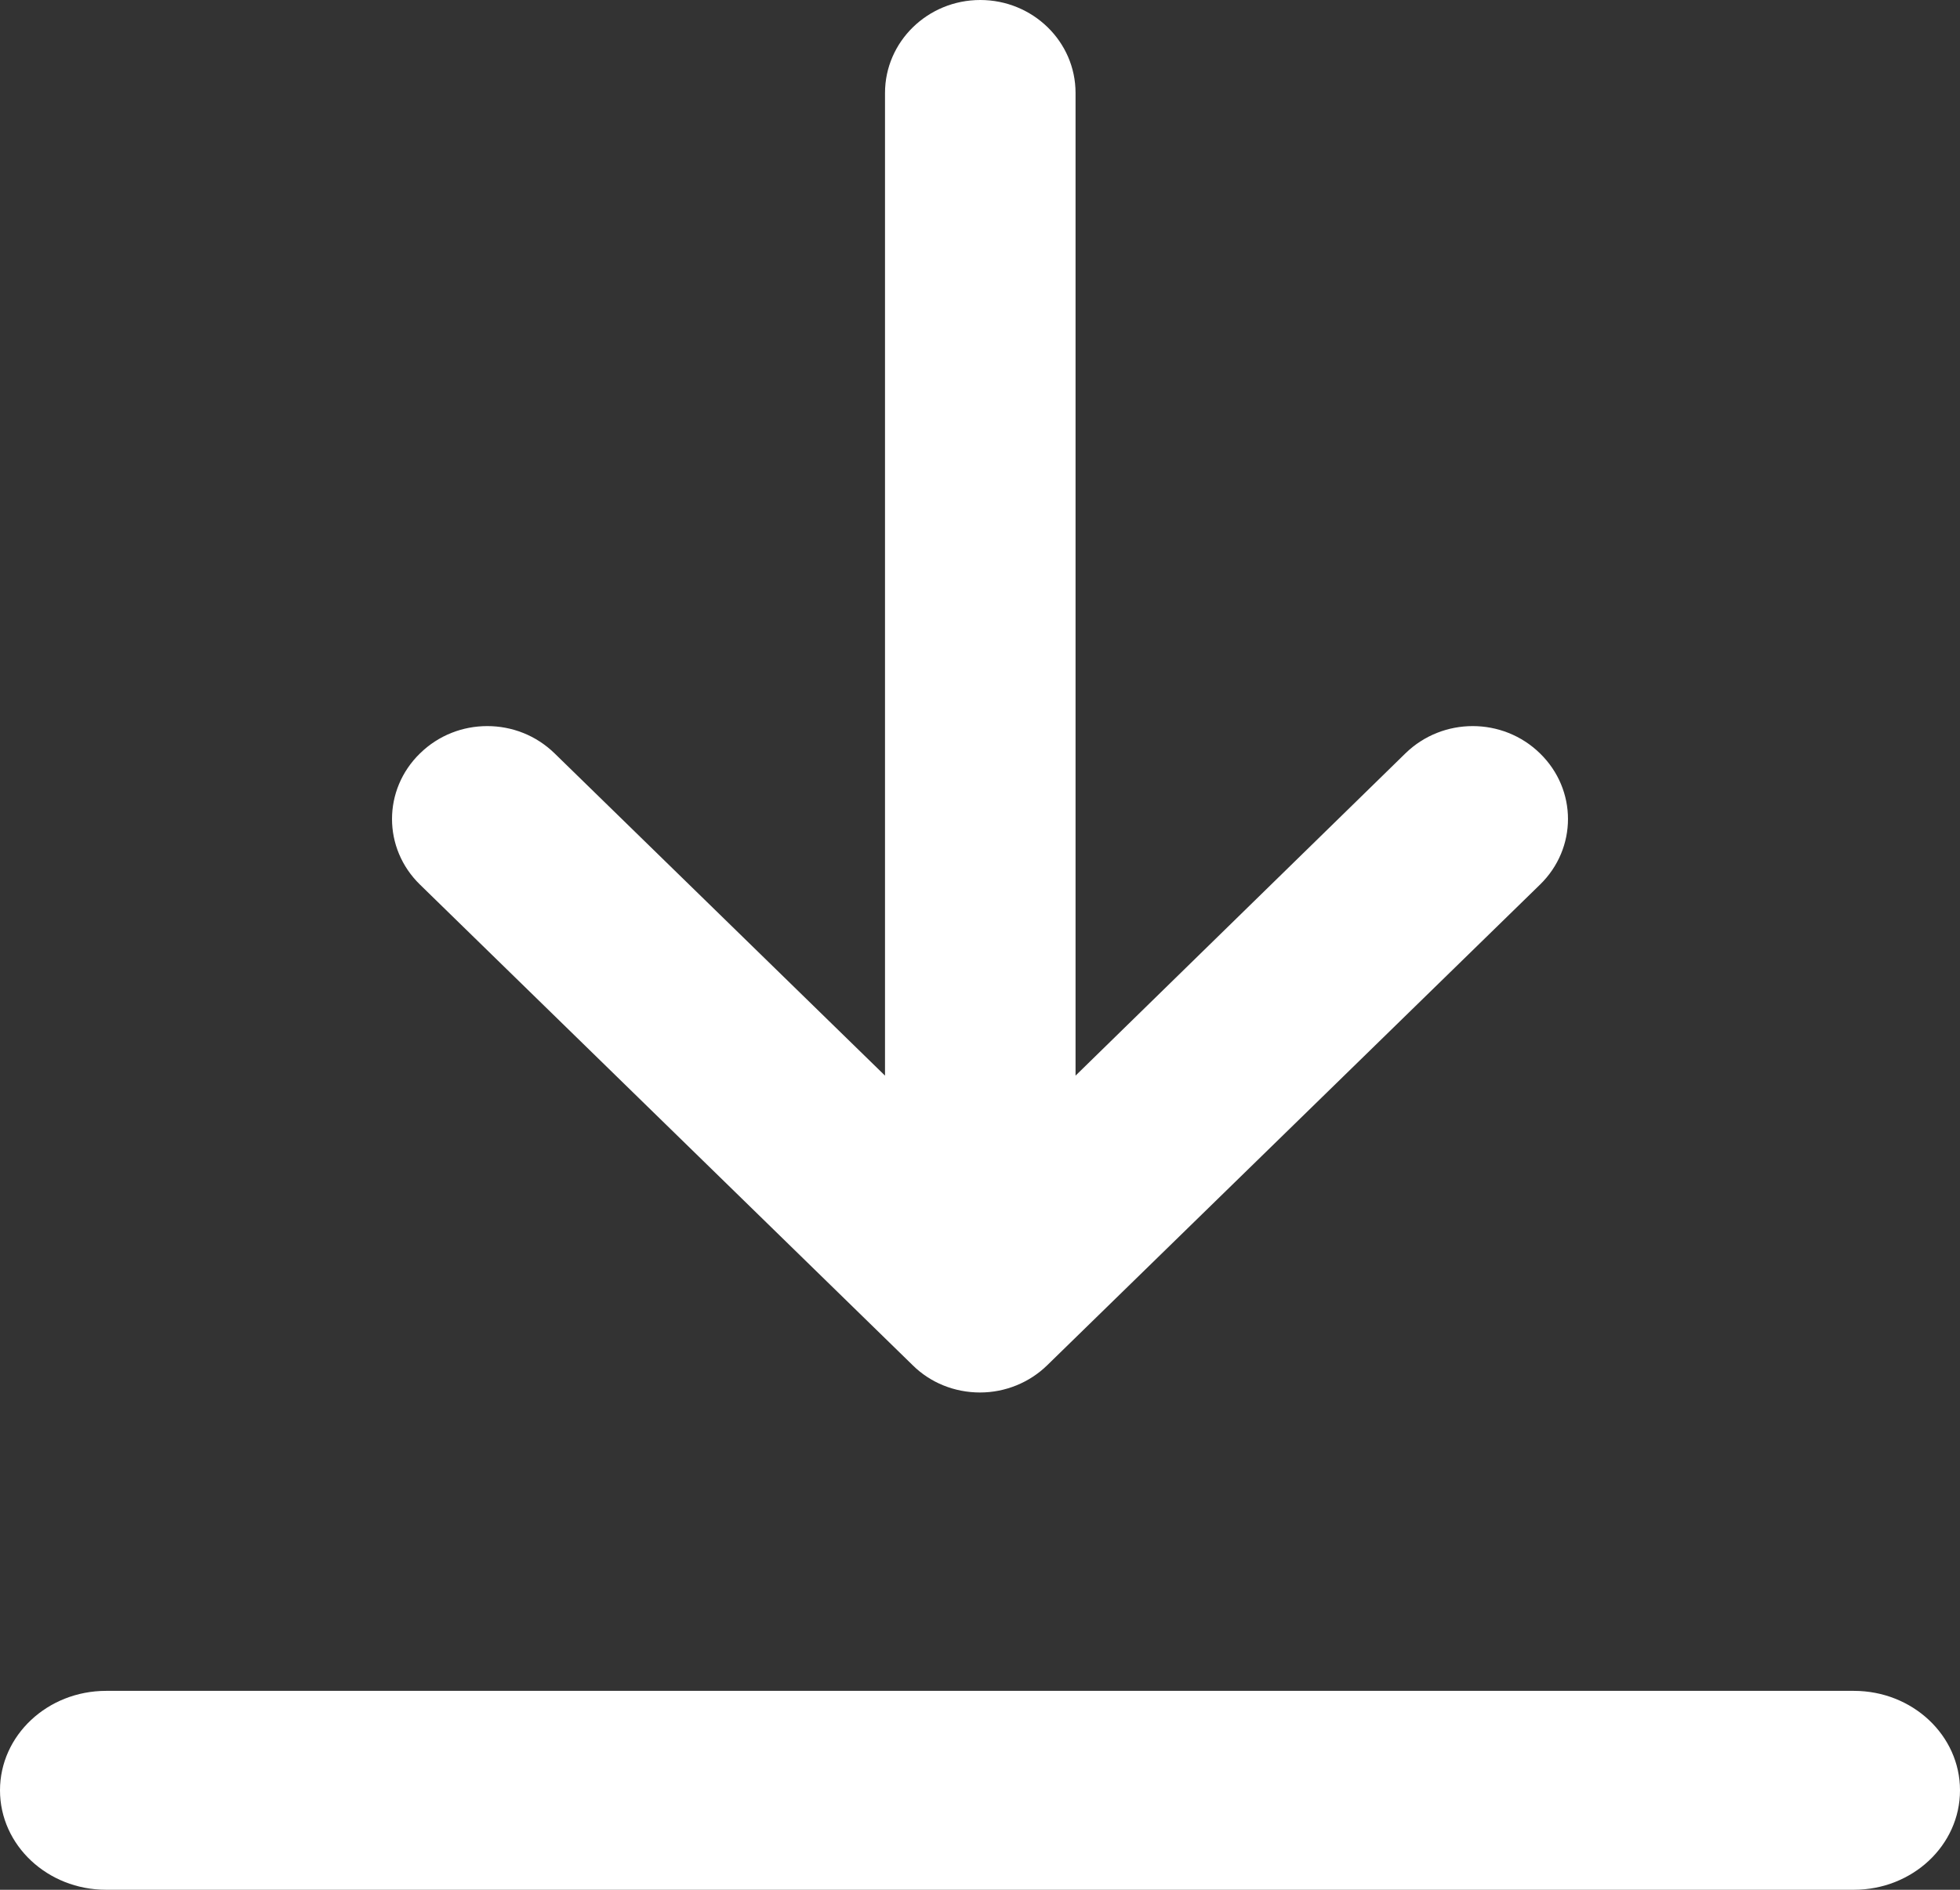 <svg width="28" height="27" viewBox="0 0 28 27" fill="none" xmlns="http://www.w3.org/2000/svg">
<rect x="0" y="0" width="28" height="27" fill="#333333" stroke="none"/>
<path d="M6 12.639C5.467 12.12 5.467 11.283 6 10.764C6.266 10.504 6.611 10.374 6.961 10.374C7.311 10.374 7.656 10.504 7.923 10.764L12.643 15.368V1.328C12.643 0.597 13.251 0 14.004 0C14.753 0 15.365 0.593 15.365 1.328V15.368L20.077 10.764C20.61 10.244 21.468 10.244 22 10.764C22.533 11.283 22.533 12.12 22 12.639L14.961 19.505C14.708 19.753 14.362 19.895 14 19.895C13.638 19.895 13.292 19.757 13.038 19.505L6 12.639Z" fill="white"/>
<path fill-rule="evenodd" clip-rule="evenodd" d="M0 25.579C0 24.794 0.679 24.158 1.516 24.158H26.484C27.321 24.158 28 24.794 28 25.579C28 26.364 27.321 27 26.484 27H1.516C0.679 27 0 26.364 0 25.579Z" fill="white"/>
</svg>
